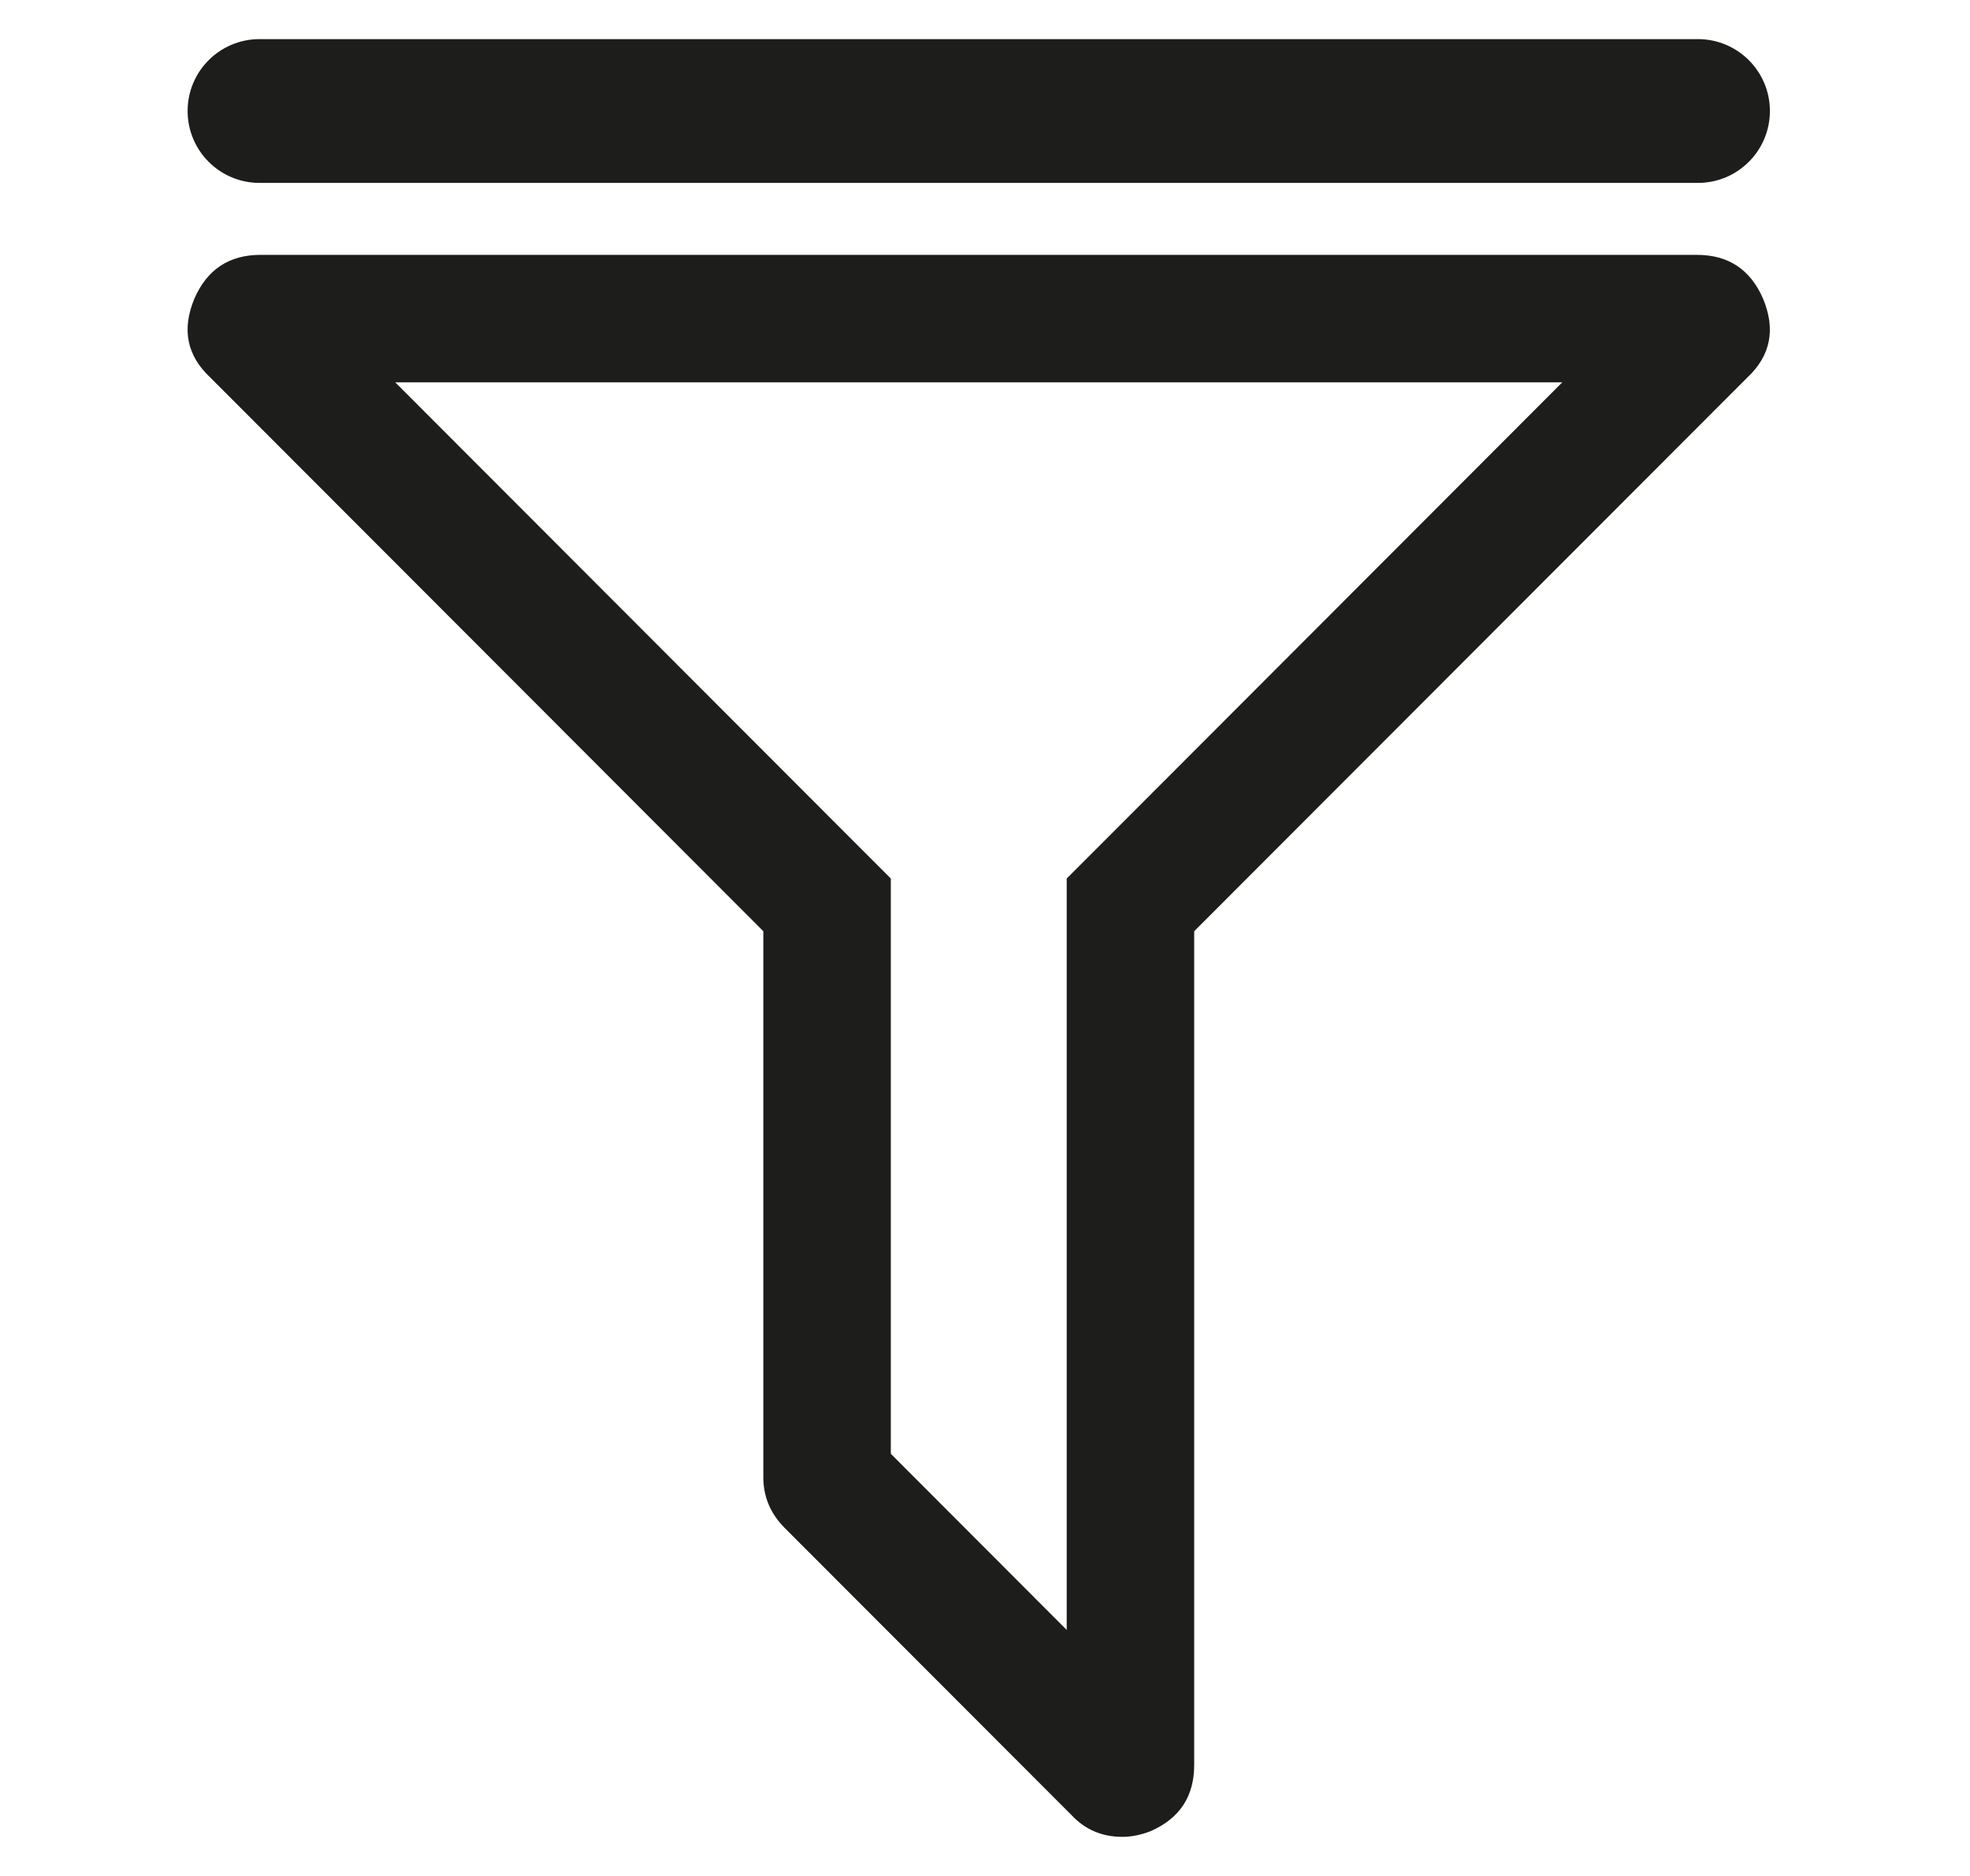 <svg width="21" height="20" viewBox="0 0 21 20" fill="none" xmlns="http://www.w3.org/2000/svg">
<path fill-rule="evenodd" clip-rule="evenodd" d="M2.767 0.417C2.343 0.417 2 0.76 2 1.183C2 1.607 2.343 1.95 2.767 1.95H18.1C18.523 1.95 18.867 1.607 18.867 1.183C18.867 0.76 18.523 0.417 18.1 0.417H2.767ZM2.072 3.184C1.936 3.511 1.992 3.791 2.24 4.023L8.137 9.928V15.75C8.137 15.957 8.213 16.137 8.364 16.289L11.426 19.355C11.57 19.507 11.749 19.583 11.965 19.583C12.06 19.583 12.16 19.563 12.264 19.523C12.575 19.387 12.73 19.152 12.73 18.817V9.928L18.628 4.023C18.875 3.791 18.93 3.511 18.794 3.184C18.659 2.873 18.424 2.717 18.088 2.717H2.778C2.443 2.717 2.207 2.873 2.072 3.184ZM9.496 9.928V15.499L11.371 17.377V9.928V9.366L11.769 8.968L16.654 4.076H4.213L9.098 8.968L9.496 9.366V9.928Z" fill="#1D1E1C"/>
</svg>
